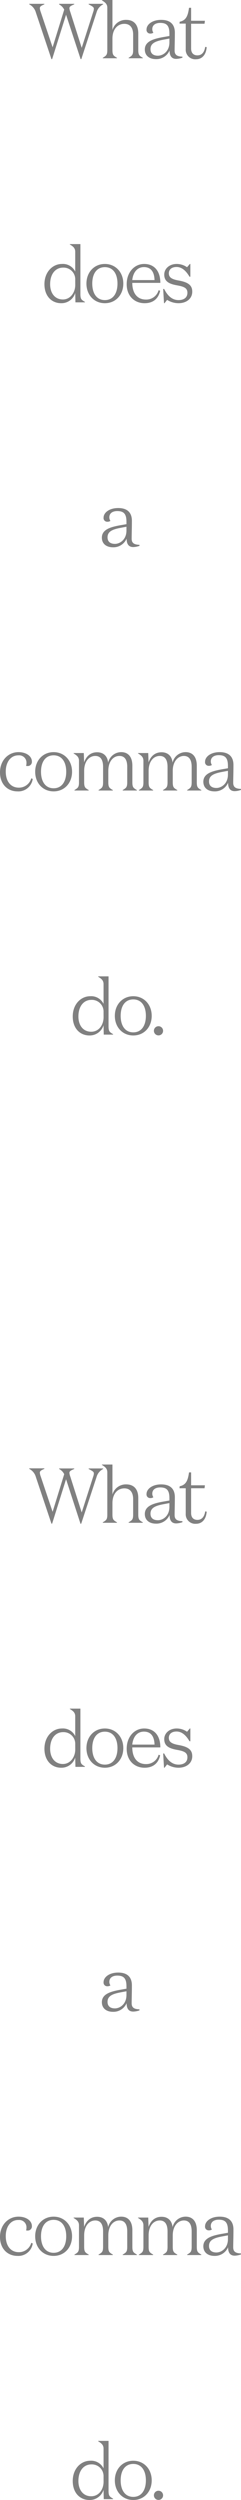 <svg xmlns="http://www.w3.org/2000/svg" viewBox="0 0 92.91 962.77">
  <defs>
    <style>
      .cls-1 {
        fill: gray;
      }
    </style>
  </defs>
  <g id="Layer_2" data-name="Layer 2">
    <g id="Layer_1-2" data-name="Layer 1">
      <g>
        <path class="cls-1" d="M25.47,5.67,20.1,22.77h-.27l-6-17.94a5.06,5.06,0,0,0-2.55-3.15V1.47H17.1v.21c-1.32.54-1.74.87-1.74,1.5a5,5,0,0,0,.33,1.38l4.59,13.65L24.75,3.72a4.52,4.52,0,0,0-1.95-2V1.47h5.82v.21c-1.32.54-1.86.87-1.86,1.5a5,5,0,0,0,.33,1.38L31.5,18.42,35.94,4.56a3.5,3.5,0,0,0,.24-1.2c0-.63-.6-.93-2-1.68V1.47h5.58v.21a5,5,0,0,0-2.55,3.15L31.35,22.77h-.27Z"/>
        <path class="cls-1" d="M53.31,19.26c0,2,.45,2.22,1.74,3v.18H49.59v-.18c1.29-.81,1.74-1.05,1.74-3V13.32c0-2.1-.81-4.14-3.39-4.14s-4.59,2.07-4.59,5.67v4.41c0,2,.45,2.22,1.74,3v.18H39.63v-.18c1.29-.81,1.74-1.05,1.74-3V3c0-1.56-1-2.16-2.07-2.85V0h4.05V11.55a5.36,5.36,0,0,1,5.31-3.9c3,0,4.65,1.92,4.65,5.22Z"/>
        <path class="cls-1" d="M70.35,22.2a7.44,7.44,0,0,1-2.43.48c-1.68,0-2.55-1.08-2.55-3.24a5.53,5.53,0,0,1-5.25,3.33c-2.43,0-4.29-1.26-4.29-3.72,0-3.15,3.39-4.11,7.08-4.77l2.4-.42v-.93c0-3.06-1.08-4.11-3.54-4.11-1.89,0-3.06.9-3.06,2.4a2.49,2.49,0,0,0,.42,1.38,2,2,0,0,1-1.2.33,1.4,1.4,0,0,1-1.44-1.59c0-1.86,2.13-3.69,5.64-3.69s5.28,1.74,5.28,4.92c0,3-.09,5.19-.09,6.9s1,2.28,3,2.34Zm-7.41-6.9c-3.15.6-4.92,1.44-4.92,3.63,0,1.71,1.11,2.52,2.85,2.52,2,0,4.44-1.68,4.44-5.13V14.85Z"/>
        <path class="cls-1" d="M69.27,8.37C71.79,7.86,72.45,6,72.87,3h.81V8H79l-.15,1.14H73.68v9.54c0,1.71.9,2.64,2.43,2.64s2.64-1,3-3.27l.57.09c-.18,2.79-1.68,4.68-4.08,4.68a3.67,3.67,0,0,1-4-3.9V9.09h-2.4Z"/>
        <path class="cls-1" d="M29,112.84a5.55,5.55,0,0,1-5.4,3.93c-3.71,0-6.47-2.76-6.47-7.32,0-4.74,3.18-7.8,6.75-7.8A5.28,5.28,0,0,1,29,104.59V97c0-1.56-.95-2.16-2.07-2.85V94H31v19.26c0,2,.44,2.22,1.74,3v.18H29.08Zm0-5.07a4.5,4.5,0,0,0-4.67-4.71c-2.94,0-5,2.43-5,6.39,0,3.51,1.89,5.88,4.92,5.88,2.87,0,4.76-2.67,4.76-5.61Z"/>
        <path class="cls-1" d="M40.43,116.77c-4.14,0-7.11-3.18-7.11-7.56s3-7.56,7.11-7.56,7.11,3.18,7.11,7.56S44.56,116.77,40.43,116.77Zm0-13.89c-3.15,0-4.86,2.55-4.86,6.33s1.71,6.36,4.86,6.36,4.86-2.58,4.86-6.36S43.58,102.88,40.43,102.88Z"/>
        <path class="cls-1" d="M61.82,108.94H51c0,4,1.95,6.42,5.22,6.42a4.9,4.9,0,0,0,4.92-3.6l.6.21c-.63,3-2.67,4.8-6,4.8-3.81,0-6.9-2.67-6.9-7.32s3-7.8,6.75-7.8C59.45,101.65,61.82,104.35,61.82,108.94Zm-2.25-1.08c-.06-2.58-1-5-4.08-5-2.55,0-4.17,2-4.5,5Z"/>
        <path class="cls-1" d="M65.09,105.25c0,1.5,1,2.28,3.69,2.76,4,.69,5.34,2,5.34,4.32,0,2.73-2.29,4.44-5.32,4.44a8.2,8.2,0,0,1-4.37-1.29l-1,1.29h-.2l-.33-5.49h.39c1.4,2.82,3.23,4.29,5.54,4.29,2,0,3.42-.93,3.42-2.82s-1.41-2.4-4.1-2.88c-3.55-.63-4.83-1.86-4.83-4.14s2-4.08,4.79-4.08a7,7,0,0,1,4,1.26l1.08-1.26h.2v4.92h-.33c-1.19-2-2.76-3.75-5-3.75C66.13,102.82,65.09,103.84,65.09,105.25Z"/>
        <path class="cls-1" d="M53.79,210.2a7.44,7.44,0,0,1-2.43.48c-1.68,0-2.55-1.08-2.55-3.24a5.53,5.53,0,0,1-5.25,3.33c-2.43,0-4.29-1.26-4.29-3.72,0-3.15,3.39-4.11,7.08-4.77l2.4-.42v-.93c0-3.06-1.08-4.11-3.54-4.11-1.89,0-3.06.9-3.06,2.4a2.49,2.49,0,0,0,.42,1.38,2,2,0,0,1-1.2.33,1.4,1.4,0,0,1-1.44-1.59c0-1.86,2.13-3.69,5.64-3.69s5.28,1.74,5.28,4.92c0,3-.09,5.19-.09,6.9s1,2.28,3,2.34Zm-7.41-6.9c-3.15.6-4.92,1.44-4.92,3.63,0,1.71,1.11,2.52,2.85,2.52,1.95,0,4.44-1.68,4.44-5.13v-1.47Z"/>
        <path class="cls-1" d="M2.22,297.12c0,3.87,2,6.21,5,6.21a4.91,4.91,0,0,0,4.83-3.6l.57.24a5.58,5.58,0,0,1-5.88,4.8C3,304.77,0,302.1,0,297.45s3.21-7.8,7.14-7.8c3,0,5.16,1.59,5.16,3.63A1.6,1.6,0,0,1,10.53,295a1.4,1.4,0,0,1-.48-.06,3.25,3.25,0,0,0,.15-1.05,2.81,2.81,0,0,0-3.06-3C4.05,290.85,2.22,293.61,2.22,297.12Z"/>
        <path class="cls-1" d="M20.67,304.77c-4.14,0-7.11-3.18-7.11-7.56s3-7.56,7.11-7.56,7.11,3.18,7.11,7.56S24.81,304.77,20.67,304.77Zm0-13.89c-3.15,0-4.86,2.55-4.86,6.33s1.71,6.36,4.86,6.36,4.86-2.58,4.86-6.36S23.82,290.88,20.67,290.88Z"/>
        <path class="cls-1" d="M46.71,289.65c2.79,0,4.32,1.92,4.32,5.22v6.39c0,2,.45,2.22,1.74,3v.18H47.31v-.18c1.29-.81,1.74-1.05,1.74-3v-5.94c0-2.1-.6-4.2-3-4.2s-4.29,2.13-4.29,5.73v4.41c0,2,.45,2.22,1.74,3v.18H38v-.18c1.29-.81,1.74-1.05,1.74-3v-5.94c0-2.1-.6-4.2-3-4.2s-4.29,2.13-4.29,5.73v4.41c0,2,.45,2.22,1.74,3v.18H28.71v-.18c1.29-.81,1.74-1.05,1.74-3V293c0-1.56-1-2.16-2.07-2.85V290h3.93l.12,3.6c.84-2.46,2.58-3.9,5-3.9s4,1.44,4.26,4A5.18,5.18,0,0,1,46.71,289.65Z"/>
        <path class="cls-1" d="M71.55,289.65c2.79,0,4.32,1.92,4.32,5.22v6.39c0,2,.45,2.22,1.74,3v.18H72.15v-.18c1.29-.81,1.74-1.05,1.74-3v-5.94c0-2.1-.6-4.2-3-4.2-2.28,0-4.29,2.13-4.29,5.73v4.41c0,2,.45,2.22,1.74,3v.18H62.85v-.18c1.29-.81,1.74-1.05,1.74-3v-5.94c0-2.1-.6-4.2-3-4.2s-4.29,2.13-4.29,5.73v4.41c0,2,.45,2.22,1.74,3v.18H53.55v-.18c1.29-.81,1.74-1.05,1.74-3V293c0-1.56-1-2.16-2.07-2.85V290h3.93l.12,3.6c.84-2.46,2.58-3.9,5-3.9s4,1.44,4.26,4A5.18,5.18,0,0,1,71.55,289.65Z"/>
        <path class="cls-1" d="M92.91,304.2a7.44,7.44,0,0,1-2.43.48c-1.68,0-2.55-1.08-2.55-3.24a5.53,5.53,0,0,1-5.25,3.33c-2.43,0-4.29-1.26-4.29-3.72,0-3.15,3.39-4.11,7.08-4.77l2.4-.42v-.93c0-3.06-1.08-4.11-3.54-4.11-1.89,0-3.06.9-3.06,2.4a2.49,2.49,0,0,0,.42,1.38,2,2,0,0,1-1.2.33,1.4,1.4,0,0,1-1.44-1.59c0-1.86,2.13-3.69,5.64-3.69S90,291.39,90,294.57c0,3-.09,5.19-.09,6.9s1,2.28,3,2.34Zm-7.41-6.9c-3.15.6-4.92,1.44-4.92,3.63,0,1.71,1.11,2.52,2.85,2.52,1.95,0,4.44-1.68,4.44-5.13v-1.47Z"/>
        <path class="cls-1" d="M39.92,394.84a5.59,5.59,0,0,1-5.4,3.93c-3.73,0-6.48-2.76-6.48-7.32,0-4.74,3.17-7.8,6.75-7.8a5.31,5.31,0,0,1,5.13,2.94V379c0-1.56-1-2.16-2.07-2.85V376h4v19.26c0,2,.46,2.22,1.74,3v.18H40Zm0-5.07a4.51,4.51,0,0,0-4.69-4.71c-2.94,0-5,2.43-5,6.39,0,3.51,1.9,5.88,4.92,5.88s4.78-2.67,4.78-5.61Z"/>
        <path class="cls-1" d="M51.38,398.77c-4.14,0-7.11-3.18-7.11-7.56s3-7.56,7.11-7.56,7.11,3.18,7.11,7.56S55.52,398.77,51.38,398.77Zm0-13.89c-3.15,0-4.86,2.55-4.86,6.33s1.71,6.36,4.86,6.36,4.86-2.58,4.86-6.36S54.53,384.88,51.38,384.88Z"/>
        <path class="cls-1" d="M61.1,398.74A1.77,1.77,0,1,1,62.87,397,1.75,1.75,0,0,1,61.1,398.74Z"/>
        <path class="cls-1" d="M25.47,569.67l-5.37,17.1h-.27l-6-17.94a5.06,5.06,0,0,0-2.55-3.15v-.21H17.1v.21c-1.32.54-1.74.87-1.74,1.5a5,5,0,0,0,.33,1.38l4.59,13.65,4.47-14.49a4.52,4.52,0,0,0-1.95-2v-.21h5.82v.21c-1.32.54-1.86.87-1.86,1.5a5,5,0,0,0,.33,1.38l4.41,13.86,4.44-13.86a3.5,3.5,0,0,0,.24-1.2c0-.63-.6-.93-2-1.68v-.21h5.58v.21a5,5,0,0,0-2.55,3.15l-5.91,17.94h-.27Z"/>
        <path class="cls-1" d="M53.31,583.26c0,2,.45,2.22,1.74,3v.18H49.59v-.18c1.29-.81,1.74-1,1.74-3v-5.94c0-2.1-.81-4.14-3.39-4.14s-4.59,2.07-4.59,5.67v4.41c0,2,.45,2.22,1.74,3v.18H39.63v-.18c1.29-.81,1.74-1,1.74-3V567c0-1.56-1-2.16-2.07-2.85V564h4.05v11.55a5.36,5.36,0,0,1,5.31-3.9c3,0,4.65,1.92,4.65,5.22Z"/>
        <path class="cls-1" d="M70.35,586.2a7.44,7.44,0,0,1-2.43.48c-1.68,0-2.55-1.08-2.55-3.24a5.53,5.53,0,0,1-5.25,3.33c-2.43,0-4.29-1.26-4.29-3.72,0-3.15,3.39-4.11,7.08-4.77l2.4-.42v-.93c0-3.06-1.08-4.11-3.54-4.11-1.89,0-3.06.9-3.06,2.4a2.49,2.49,0,0,0,.42,1.38,2,2,0,0,1-1.2.33,1.4,1.4,0,0,1-1.44-1.59c0-1.86,2.13-3.69,5.64-3.69s5.28,1.74,5.28,4.92c0,3-.09,5.19-.09,6.9s1,2.28,3,2.34Zm-7.41-6.9c-3.15.6-4.92,1.44-4.92,3.63,0,1.71,1.11,2.52,2.85,2.52,2,0,4.44-1.68,4.44-5.13v-1.47Z"/>
        <path class="cls-1" d="M69.27,572.37c2.52-.51,3.18-2.37,3.6-5.34h.81V572H79l-.15,1.14H73.68v9.54c0,1.71.9,2.64,2.43,2.64s2.64-1,3-3.27l.57.09c-.18,2.79-1.68,4.68-4.08,4.68a3.67,3.67,0,0,1-4-3.9v-9.78h-2.4Z"/>
        <path class="cls-1" d="M29,676.84a5.55,5.55,0,0,1-5.4,3.93c-3.71,0-6.47-2.76-6.47-7.32,0-4.74,3.18-7.8,6.75-7.8A5.28,5.28,0,0,1,29,668.59V661c0-1.56-.95-2.16-2.07-2.85V658H31v19.26c0,2,.44,2.22,1.74,3v.18H29.08Zm0-5.07a4.5,4.5,0,0,0-4.67-4.71c-2.94,0-5,2.43-5,6.39,0,3.51,1.89,5.88,4.92,5.88,2.87,0,4.76-2.67,4.76-5.61Z"/>
        <path class="cls-1" d="M40.43,680.77c-4.14,0-7.11-3.18-7.11-7.56s3-7.56,7.11-7.56,7.11,3.18,7.11,7.56S44.56,680.77,40.43,680.77Zm0-13.89c-3.15,0-4.86,2.55-4.86,6.33s1.71,6.36,4.86,6.36,4.86-2.58,4.86-6.36S43.58,666.88,40.43,666.88Z"/>
        <path class="cls-1" d="M61.82,672.94H51c0,4,1.95,6.42,5.22,6.42a4.9,4.9,0,0,0,4.92-3.6l.6.21c-.63,3-2.67,4.8-6,4.8-3.81,0-6.9-2.67-6.9-7.32s3-7.8,6.75-7.8C59.45,665.65,61.82,668.35,61.82,672.94Zm-2.25-1.08c-.06-2.58-1-5-4.08-5-2.55,0-4.17,1.95-4.5,5Z"/>
        <path class="cls-1" d="M65.09,669.25c0,1.5,1,2.28,3.69,2.76,4,.69,5.34,2,5.34,4.32,0,2.73-2.29,4.44-5.32,4.44a8.2,8.2,0,0,1-4.37-1.29l-1,1.29h-.2l-.33-5.49h.39c1.4,2.82,3.23,4.29,5.54,4.29,2,0,3.42-.93,3.42-2.82s-1.41-2.4-4.1-2.88c-3.55-.63-4.83-1.86-4.83-4.14s2-4.08,4.79-4.08a7,7,0,0,1,4,1.26l1.08-1.26h.2v4.92h-.33c-1.19-2-2.76-3.75-5-3.75C66.13,666.82,65.09,667.84,65.09,669.25Z"/>
        <path class="cls-1" d="M53.79,774.2a7.44,7.44,0,0,1-2.43.48c-1.68,0-2.55-1.08-2.55-3.24a5.53,5.53,0,0,1-5.25,3.33c-2.43,0-4.29-1.26-4.29-3.72,0-3.15,3.39-4.11,7.08-4.77l2.4-.42v-.93c0-3.06-1.08-4.11-3.54-4.11-1.89,0-3.06.9-3.06,2.4a2.49,2.49,0,0,0,.42,1.38,2,2,0,0,1-1.2.33,1.4,1.4,0,0,1-1.44-1.59c0-1.86,2.13-3.69,5.64-3.69s5.28,1.74,5.28,4.92c0,3-.09,5.19-.09,6.9s1,2.28,3,2.34Zm-7.41-6.9c-3.15.6-4.92,1.44-4.92,3.63,0,1.71,1.11,2.52,2.85,2.52,1.95,0,4.44-1.68,4.44-5.13v-1.47Z"/>
        <path class="cls-1" d="M2.22,861.12c0,3.87,2,6.21,5,6.21a4.91,4.91,0,0,0,4.83-3.6l.57.24a5.58,5.58,0,0,1-5.88,4.8C3,868.77,0,866.1,0,861.45s3.21-7.8,7.14-7.8c3,0,5.16,1.59,5.16,3.63A1.6,1.6,0,0,1,10.53,859a1.4,1.4,0,0,1-.48-.06,3.25,3.25,0,0,0,.15-1,2.81,2.81,0,0,0-3.06-3C4.05,854.85,2.22,857.61,2.22,861.12Z"/>
        <path class="cls-1" d="M20.67,868.77c-4.14,0-7.11-3.18-7.11-7.56s3-7.56,7.11-7.56,7.11,3.18,7.11,7.56S24.81,868.77,20.67,868.77Zm0-13.89c-3.15,0-4.86,2.55-4.86,6.33s1.71,6.36,4.86,6.36,4.86-2.58,4.86-6.36S23.82,854.88,20.67,854.88Z"/>
        <path class="cls-1" d="M46.71,853.65c2.79,0,4.32,1.92,4.32,5.22v6.39c0,2,.45,2.22,1.74,3v.18H47.31v-.18c1.29-.81,1.74-1,1.74-3v-5.94c0-2.1-.6-4.2-3-4.2s-4.29,2.13-4.29,5.73v4.41c0,2,.45,2.22,1.74,3v.18H38v-.18c1.29-.81,1.74-1,1.74-3v-5.94c0-2.1-.6-4.2-3-4.2s-4.29,2.13-4.29,5.73v4.41c0,2,.45,2.22,1.74,3v.18H28.71v-.18c1.29-.81,1.74-1,1.74-3V857c0-1.56-1-2.16-2.07-2.85V854h3.93l.12,3.6c.84-2.46,2.58-3.9,5-3.9s4,1.44,4.26,4A5.18,5.18,0,0,1,46.71,853.65Z"/>
        <path class="cls-1" d="M71.55,853.65c2.79,0,4.32,1.92,4.32,5.22v6.39c0,2,.45,2.22,1.74,3v.18H72.15v-.18c1.29-.81,1.74-1,1.74-3v-5.94c0-2.1-.6-4.2-3-4.2-2.28,0-4.29,2.13-4.29,5.73v4.41c0,2,.45,2.22,1.74,3v.18H62.85v-.18c1.29-.81,1.74-1,1.74-3v-5.94c0-2.1-.6-4.2-3-4.2s-4.29,2.13-4.29,5.73v4.41c0,2,.45,2.22,1.74,3v.18H53.55v-.18c1.29-.81,1.74-1,1.74-3V857c0-1.56-1-2.16-2.07-2.85V854h3.93l.12,3.6c.84-2.46,2.58-3.9,5-3.9s4,1.44,4.26,4A5.18,5.18,0,0,1,71.55,853.65Z"/>
        <path class="cls-1" d="M92.91,868.2a7.44,7.44,0,0,1-2.43.48c-1.68,0-2.55-1.08-2.55-3.24a5.53,5.53,0,0,1-5.25,3.33c-2.43,0-4.29-1.26-4.29-3.72,0-3.15,3.39-4.11,7.08-4.77l2.4-.42v-.93c0-3.06-1.08-4.11-3.54-4.11-1.89,0-3.06.9-3.06,2.4a2.49,2.49,0,0,0,.42,1.38,2,2,0,0,1-1.2.33,1.4,1.4,0,0,1-1.44-1.59c0-1.86,2.13-3.69,5.64-3.69S90,855.39,90,858.57c0,3-.09,5.19-.09,6.9s1,2.28,3,2.34Zm-7.41-6.9c-3.15.6-4.92,1.44-4.92,3.63,0,1.71,1.11,2.52,2.85,2.52,1.95,0,4.44-1.68,4.44-5.13v-1.47Z"/>
        <path class="cls-1" d="M39.92,958.84a5.59,5.59,0,0,1-5.4,3.93c-3.73,0-6.48-2.76-6.48-7.32,0-4.74,3.17-7.8,6.75-7.8a5.31,5.31,0,0,1,5.13,2.94V943c0-1.56-1-2.16-2.07-2.85V940h4v19.26c0,2,.46,2.22,1.74,3v.18H40Zm0-5.07a4.51,4.51,0,0,0-4.69-4.71c-2.94,0-5,2.43-5,6.39,0,3.51,1.9,5.88,4.92,5.88s4.78-2.67,4.78-5.61Z"/>
        <path class="cls-1" d="M51.38,962.77c-4.14,0-7.11-3.18-7.11-7.56s3-7.56,7.11-7.56,7.11,3.18,7.11,7.56S55.52,962.77,51.38,962.77Zm0-13.89c-3.15,0-4.86,2.55-4.86,6.33s1.71,6.36,4.86,6.36,4.86-2.58,4.86-6.36S54.53,948.88,51.38,948.88Z"/>
        <path class="cls-1" d="M61.1,962.74A1.77,1.77,0,1,1,62.87,961,1.75,1.75,0,0,1,61.1,962.74Z"/>
      </g>
    </g>
  </g>
</svg>
